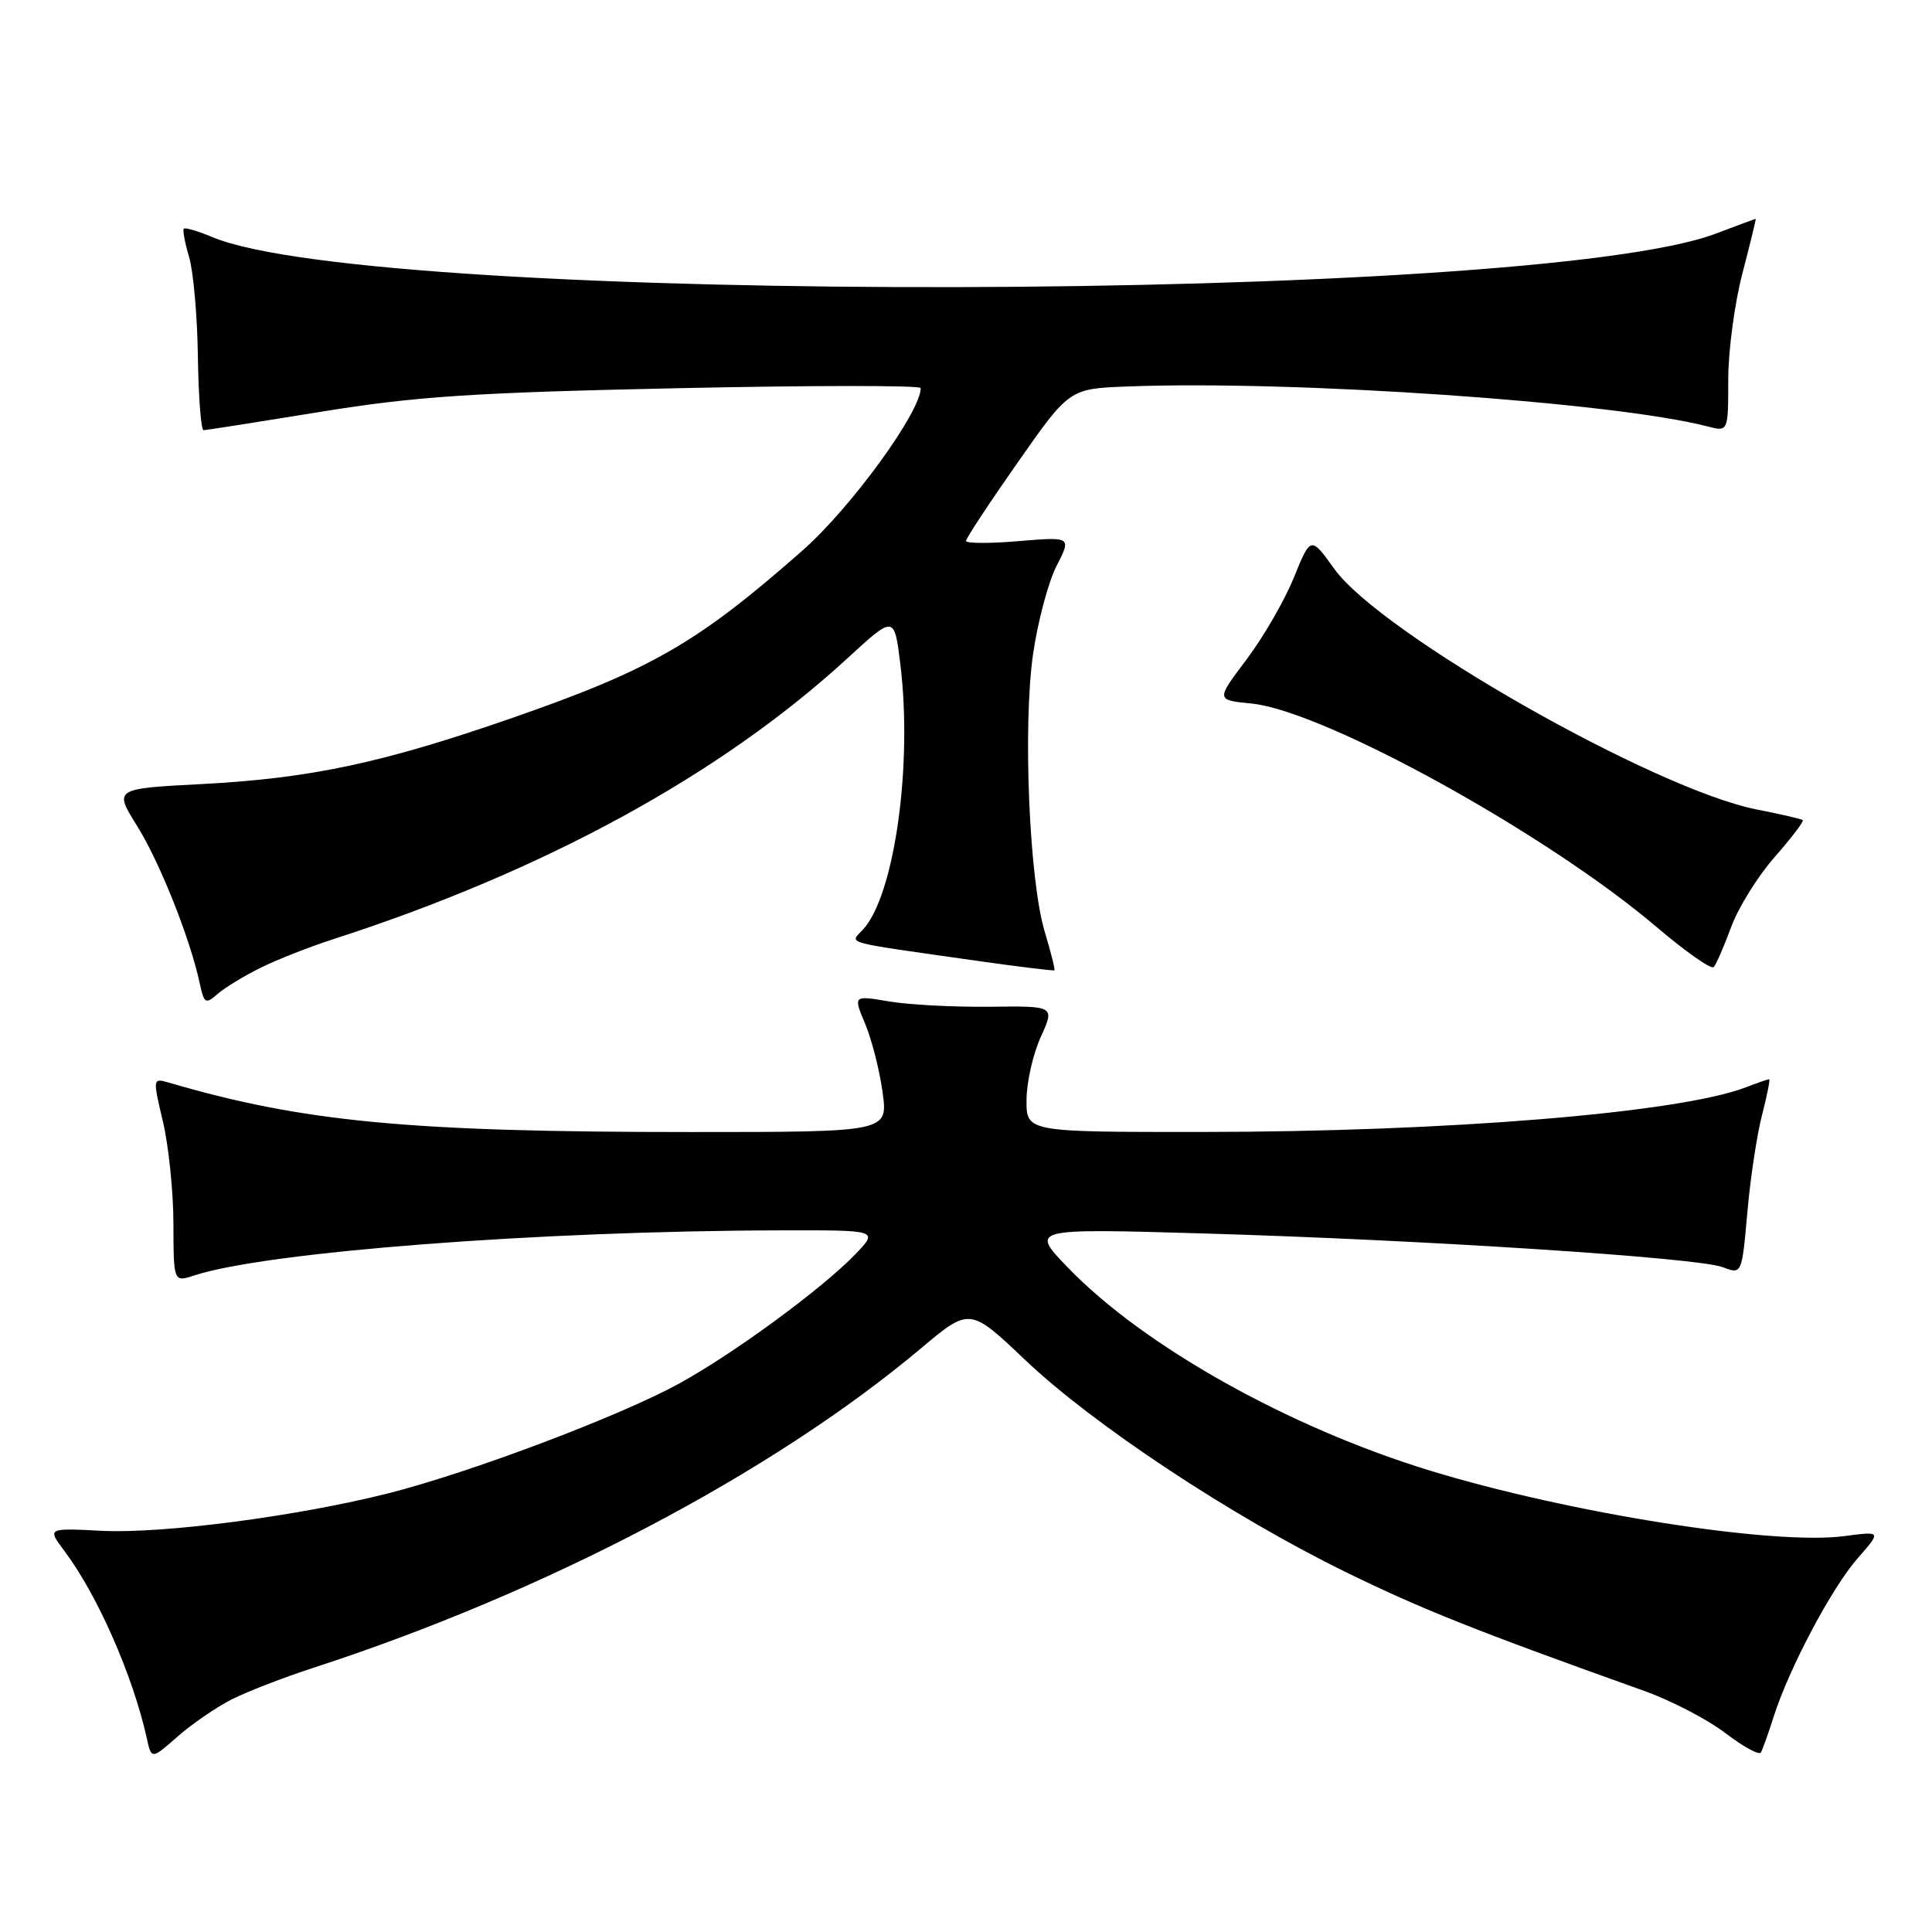 <?xml version="1.0" encoding="UTF-8" standalone="no"?>
<!DOCTYPE svg PUBLIC "-//W3C//DTD SVG 1.1//EN" "http://www.w3.org/Graphics/SVG/1.1/DTD/svg11.dtd" >
<svg xmlns="http://www.w3.org/2000/svg" xmlns:xlink="http://www.w3.org/1999/xlink" version="1.1" viewBox="0 0 256 256">
 <g >
 <path fill="currentColor"
d=" M 30.78 225.14 C 32.83 224.12 37.65 222.25 41.50 221.00 C 72.31 210.99 102.33 195.21 122.00 178.69 C 128.50 173.23 128.50 173.23 135.88 180.24 C 144.91 188.80 163.10 200.85 178.22 208.26 C 188.28 213.19 195.43 216.04 217.91 224.07 C 221.44 225.33 226.26 227.84 228.63 229.65 C 230.99 231.45 233.11 232.61 233.33 232.21 C 233.55 231.82 234.31 229.70 235.01 227.50 C 237.04 221.10 242.71 210.40 246.14 206.49 C 249.30 202.89 249.30 202.89 244.40 203.54 C 235.02 204.79 207.95 200.51 189.50 194.87 C 170.74 189.13 151.54 178.37 141.50 167.96 C 136.50 162.77 136.50 162.77 159.50 163.44 C 188.83 164.30 224.94 166.65 228.25 167.90 C 230.80 168.88 230.80 168.88 231.53 160.69 C 231.92 156.18 232.80 150.36 233.48 147.75 C 234.15 145.14 234.58 143.00 234.42 143.00 C 234.26 143.00 232.86 143.49 231.32 144.08 C 222.51 147.46 191.75 149.98 159.25 149.99 C 136.00 150.00 136.00 150.00 136.02 145.75 C 136.03 143.41 136.88 139.65 137.91 137.40 C 139.77 133.29 139.77 133.29 131.14 133.40 C 126.39 133.45 120.37 133.14 117.78 132.69 C 113.05 131.89 113.05 131.89 114.65 135.69 C 115.52 137.79 116.56 141.86 116.95 144.75 C 117.67 150.00 117.67 150.00 91.53 150.00 C 54.25 150.00 40.19 148.67 22.36 143.45 C 20.24 142.83 20.23 142.88 21.60 148.66 C 22.35 151.87 22.98 157.96 22.98 162.20 C 23.00 169.90 23.00 169.90 25.75 169.00 C 35.34 165.87 71.54 163.09 103.44 163.03 C 116.37 163.00 116.37 163.00 113.44 166.09 C 109.09 170.65 97.26 179.35 89.93 183.36 C 82.06 187.67 62.32 195.12 51.50 197.86 C 39.46 200.91 21.58 203.25 13.47 202.84 C 6.26 202.47 6.26 202.47 8.52 205.49 C 12.91 211.34 17.60 221.99 19.45 230.32 C 20.07 233.14 20.07 233.14 23.56 230.08 C 25.48 228.39 28.73 226.17 30.78 225.14 Z  M 34.50 128.25 C 36.70 127.16 40.98 125.48 44.00 124.50 C 72.09 115.44 95.52 102.65 112.33 87.19 C 118.50 81.52 118.50 81.52 119.30 88.01 C 120.94 101.39 118.54 118.53 114.38 123.14 C 112.60 125.10 111.16 124.71 129.50 127.32 C 135.00 128.10 139.60 128.66 139.71 128.57 C 139.83 128.48 139.25 126.18 138.43 123.45 C 136.38 116.65 135.52 96.26 136.88 86.72 C 137.49 82.44 138.89 77.18 139.98 75.03 C 141.98 71.12 141.98 71.12 134.99 71.70 C 131.15 72.03 128.00 72.01 128.00 71.68 C 128.00 71.34 131.08 66.66 134.85 61.28 C 141.70 51.50 141.70 51.50 149.42 51.21 C 171.59 50.36 213.80 53.28 226.25 56.50 C 229.00 57.22 229.00 57.22 229.00 50.29 C 229.00 46.48 229.85 40.13 230.89 36.18 C 231.92 32.23 232.71 29.00 232.64 29.00 C 232.56 29.00 230.19 29.88 227.37 30.95 C 203.17 40.15 49.92 40.51 28.17 31.43 C 26.26 30.63 24.54 30.12 24.36 30.30 C 24.18 30.48 24.50 32.18 25.06 34.07 C 25.62 35.95 26.15 41.89 26.22 47.25 C 26.30 52.61 26.64 57.00 26.97 57.00 C 27.31 57.00 34.31 55.90 42.54 54.56 C 55.12 52.52 62.62 52.02 89.75 51.44 C 107.49 51.06 122.00 51.05 122.00 51.42 C 122.00 54.59 112.76 67.28 106.34 72.94 C 92.35 85.26 86.27 88.75 67.50 95.26 C 50.55 101.13 41.09 103.13 26.79 103.89 C 15.08 104.50 15.08 104.50 18.19 109.48 C 21.19 114.29 25.23 124.46 26.48 130.36 C 27.04 132.97 27.25 133.09 28.80 131.73 C 29.73 130.91 32.30 129.34 34.50 128.25 Z  M 229.39 122.83 C 230.33 120.27 232.93 116.08 235.17 113.54 C 237.41 110.99 239.08 108.80 238.87 108.66 C 238.67 108.51 235.92 107.88 232.77 107.26 C 219.09 104.53 182.96 83.95 176.81 75.39 C 173.68 71.03 173.68 71.03 171.44 76.54 C 170.21 79.57 167.38 84.46 165.16 87.40 C 161.12 92.76 161.12 92.76 165.81 93.22 C 175.43 94.17 205.01 110.49 219.50 122.83 C 223.35 126.10 226.76 128.50 227.08 128.14 C 227.41 127.79 228.44 125.40 229.39 122.83 Z "/>
</g>
</svg>
